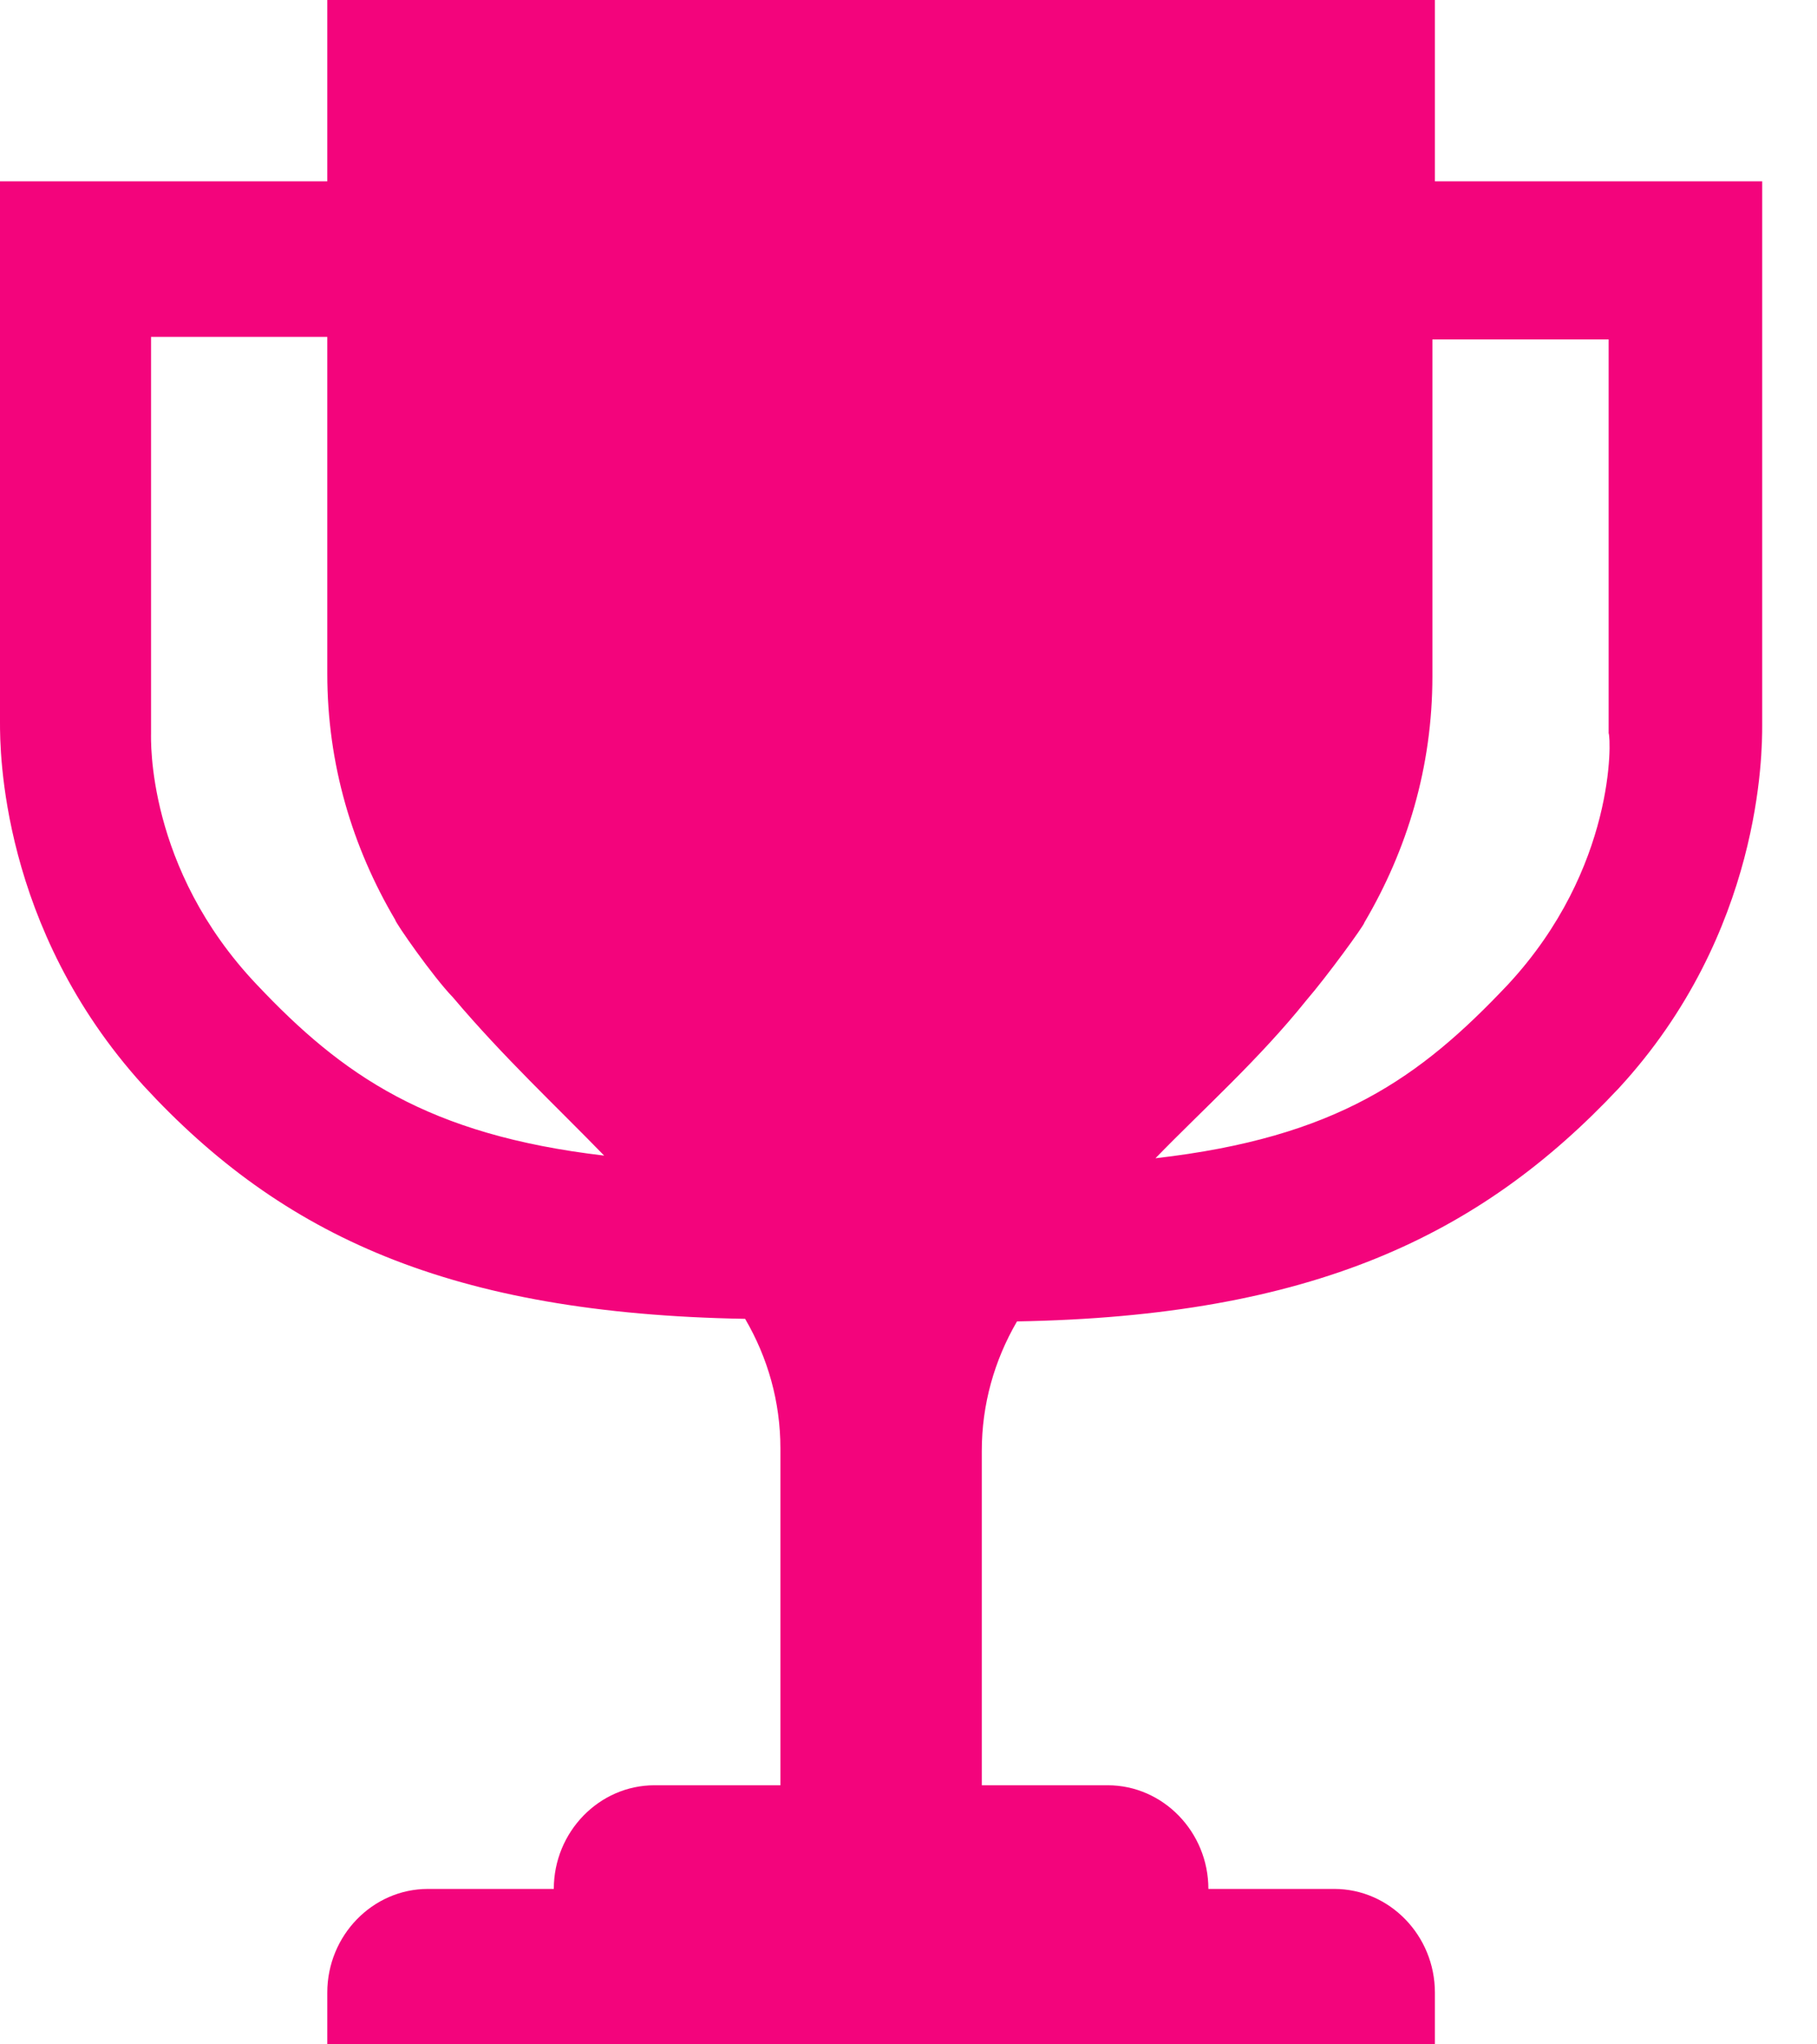 <?xml version="1.0" encoding="UTF-8"?>
<svg width="24px" height="27px" viewBox="0 0 24 27" version="1.1" xmlns="http://www.w3.org/2000/svg" xmlns:xlink="http://www.w3.org/1999/xlink">
    <!-- Generator: Sketch 53.2 (72643) - https://sketchapp.com -->
    <title>noun_Cup_1734759</title>
    <desc>Created with Sketch.</desc>
    <g id="Mobile" stroke="none" stroke-width="1" fill="none" fill-rule="evenodd">
        <g id="Create-Playlist-Mobile-1" transform="translate(-16, -662)" fill="#F3047C" fill-rule="nonzero">
            <g id="1" transform="translate(16, 451)">
                <g id="noun_Cup_1734759" transform="translate(0, 211)">
                    <path d="M19.917,13.004 C18.754,14.236 17.656,15.023 15.262,15.297 C15.894,14.646 16.626,13.996 17.257,13.209 C17.523,12.901 18.022,12.217 18.022,12.183 C18.587,11.224 18.92,10.129 18.92,8.932 L18.92,4.483 L21.248,4.483 L21.248,9.684 C21.281,9.753 21.347,11.464 19.917,13.004 Z M3.392,13.004 C1.929,11.464 1.995,9.753 1.995,9.684 L1.995,4.449 L4.323,4.449 L4.323,8.897 C4.323,10.095 4.655,11.19 5.22,12.148 C5.22,12.183 5.719,12.901 5.985,13.175 C6.65,13.962 7.349,14.612 7.98,15.262 C5.653,14.989 4.522,14.202 3.392,13.004 Z M23.276,9.582 L23.276,2.395 L18.953,2.395 L18.953,0 L11.638,0 L4.323,0 L4.323,2.395 L0,2.395 L0,9.548 C0,9.89 0,12.251 1.895,14.338 C3.724,16.323 5.952,17.35 9.842,17.418 C10.142,17.932 10.308,18.513 10.308,19.129 L10.308,23.578 L8.645,23.578 C7.914,23.578 7.315,24.194 7.315,24.947 L5.653,24.947 C4.921,24.947 4.323,25.563 4.323,26.316 L4.323,27 L18.953,27 L18.953,26.316 C18.953,25.563 18.355,24.947 17.623,24.947 L15.961,24.947 C15.961,24.194 15.362,23.578 14.631,23.578 L12.968,23.578 L12.968,19.163 C12.968,18.548 13.134,17.966 13.433,17.452 C17.324,17.384 19.552,16.323 21.381,14.373 C23.276,12.319 23.276,9.924 23.276,9.582 Z" id="Shape"></path>
                </g>
            </g>
        </g>
    </g>
</svg>